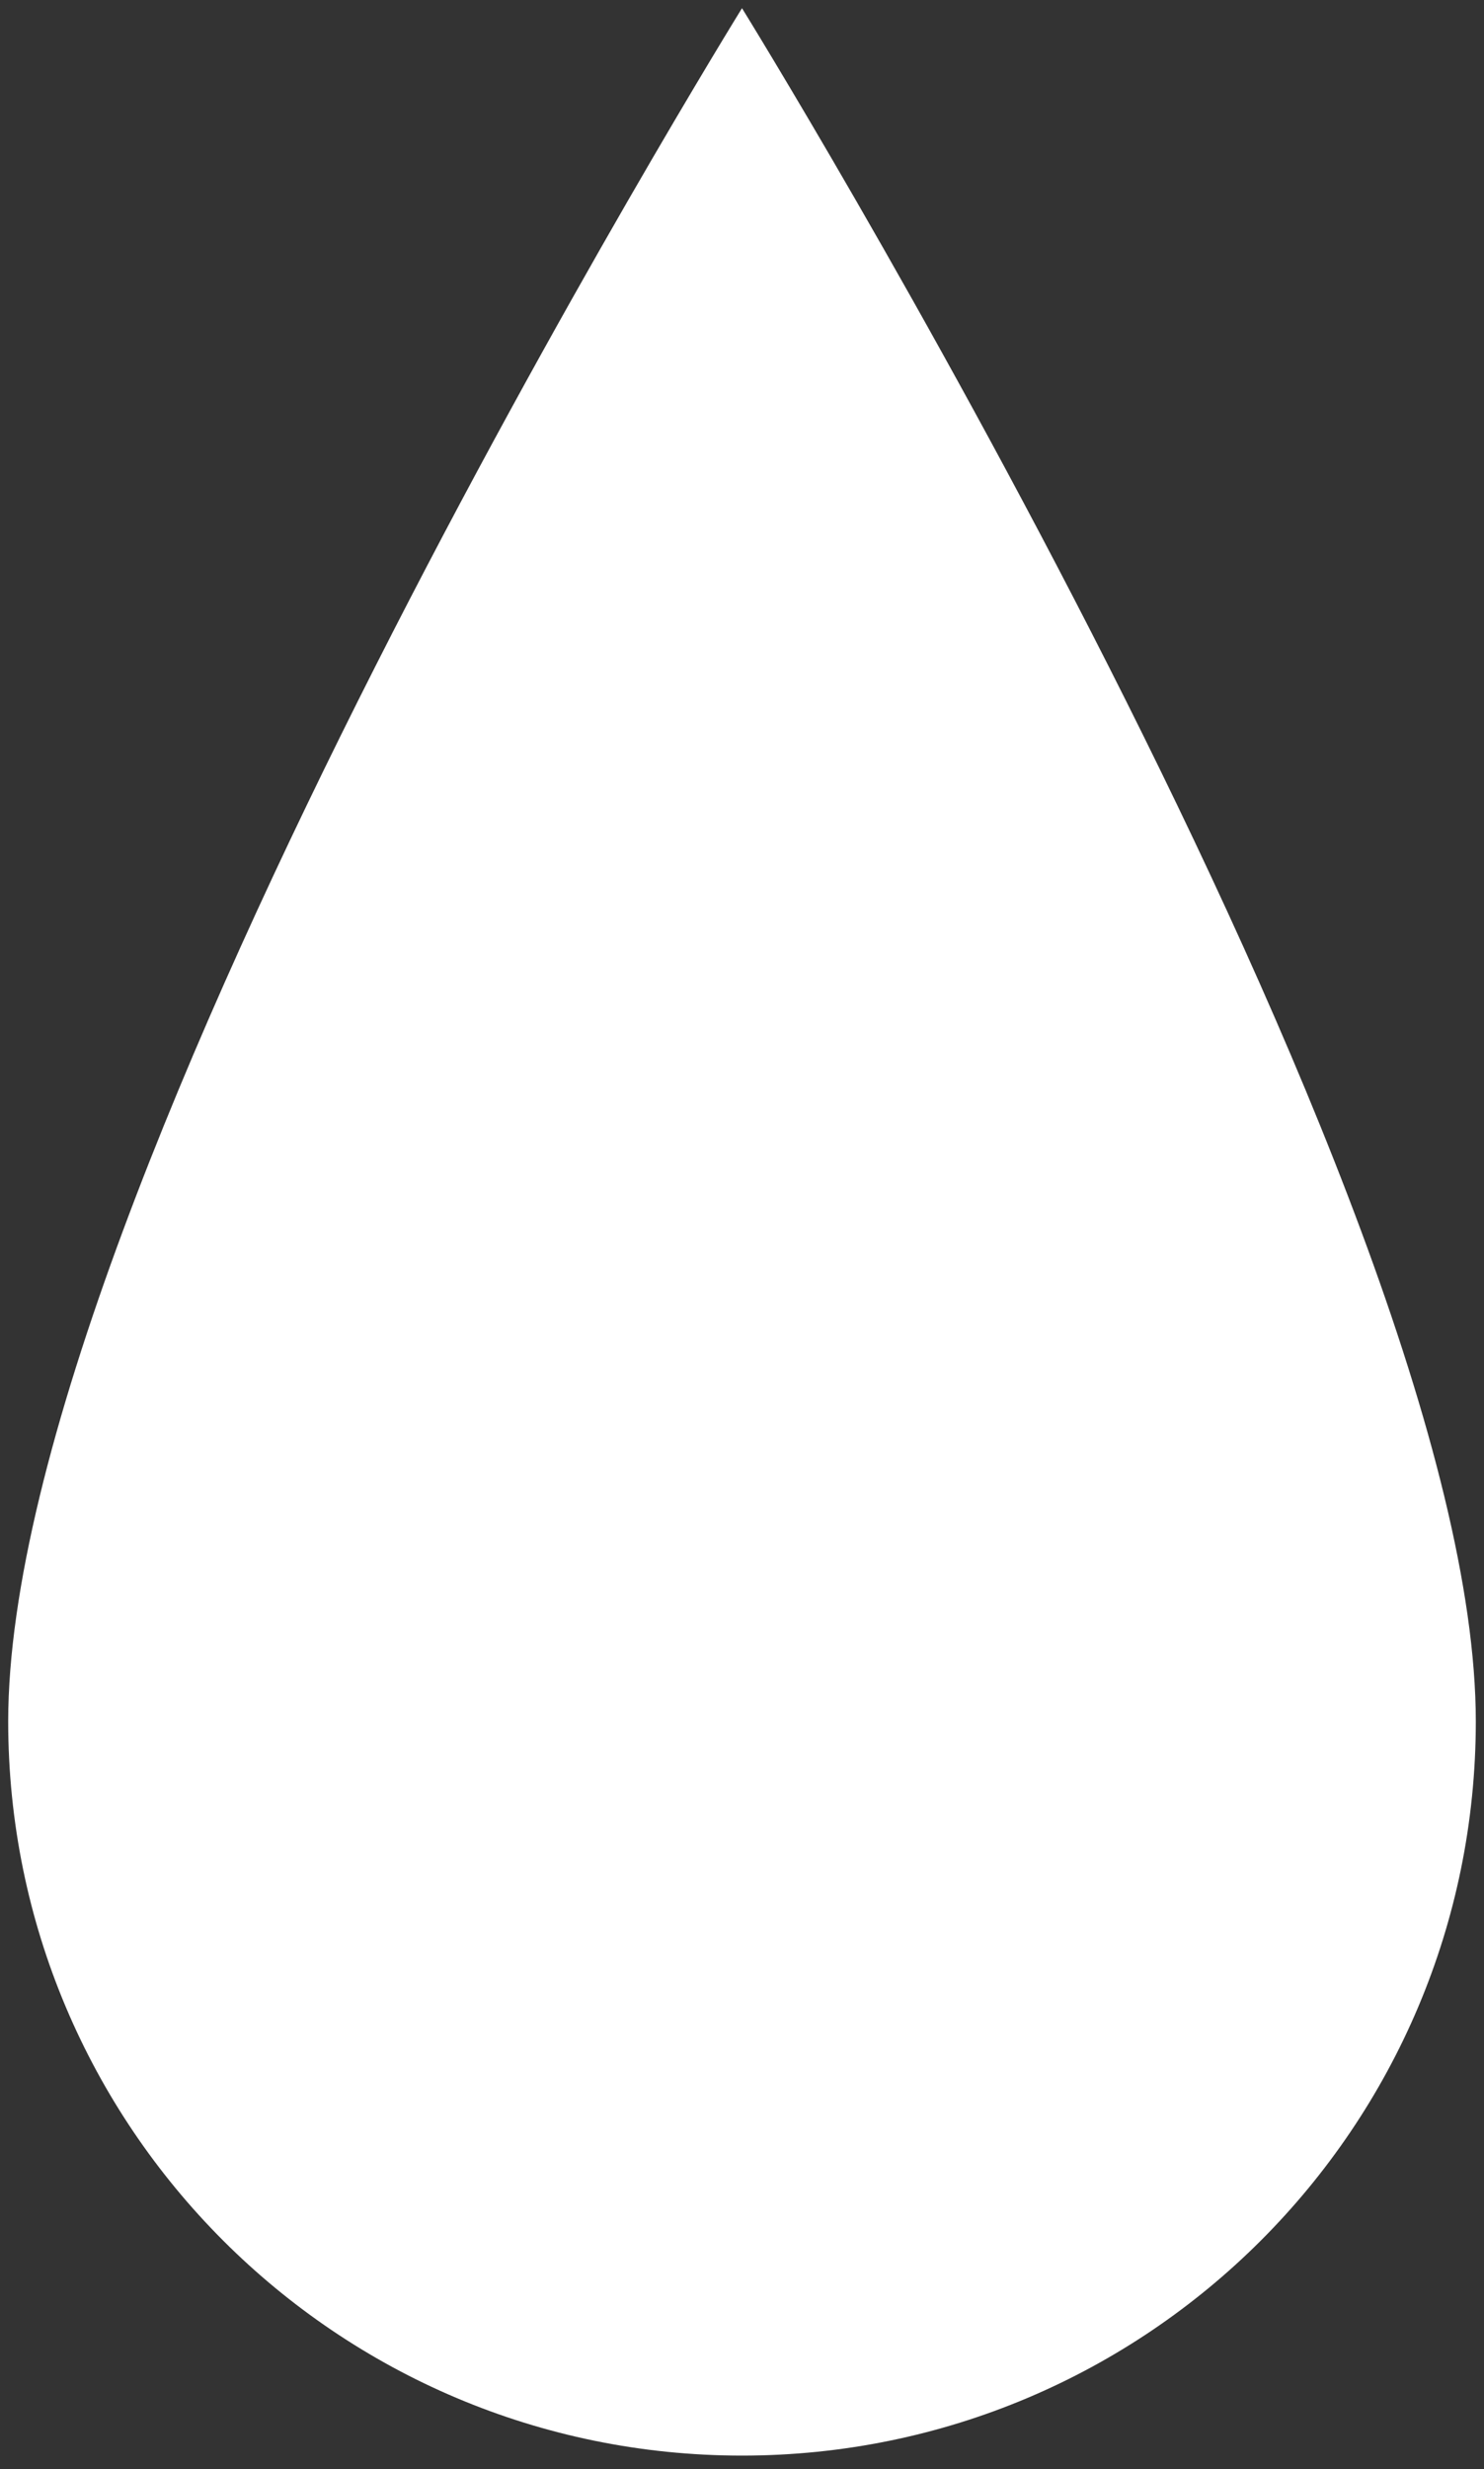 
<svg
  width="181"
  height="301"
  viewBox="0 0 181 301"
  fill="none"
  xmlns="http://www.w3.org/2000/svg">
  <rect x="0" y="0" width="181" height="301" fill="#333333" stroke="none"/>
  <path
    d="M180 209.833C180 259.263 139.929 299.333 90.5 299.333C41.071 299.333 1 259.263 1 209.833C1 145.487 90.5 1 90.5 1C90.5 1 180 145.487 180 209.833Z"
    fill="white"
  />
</svg>